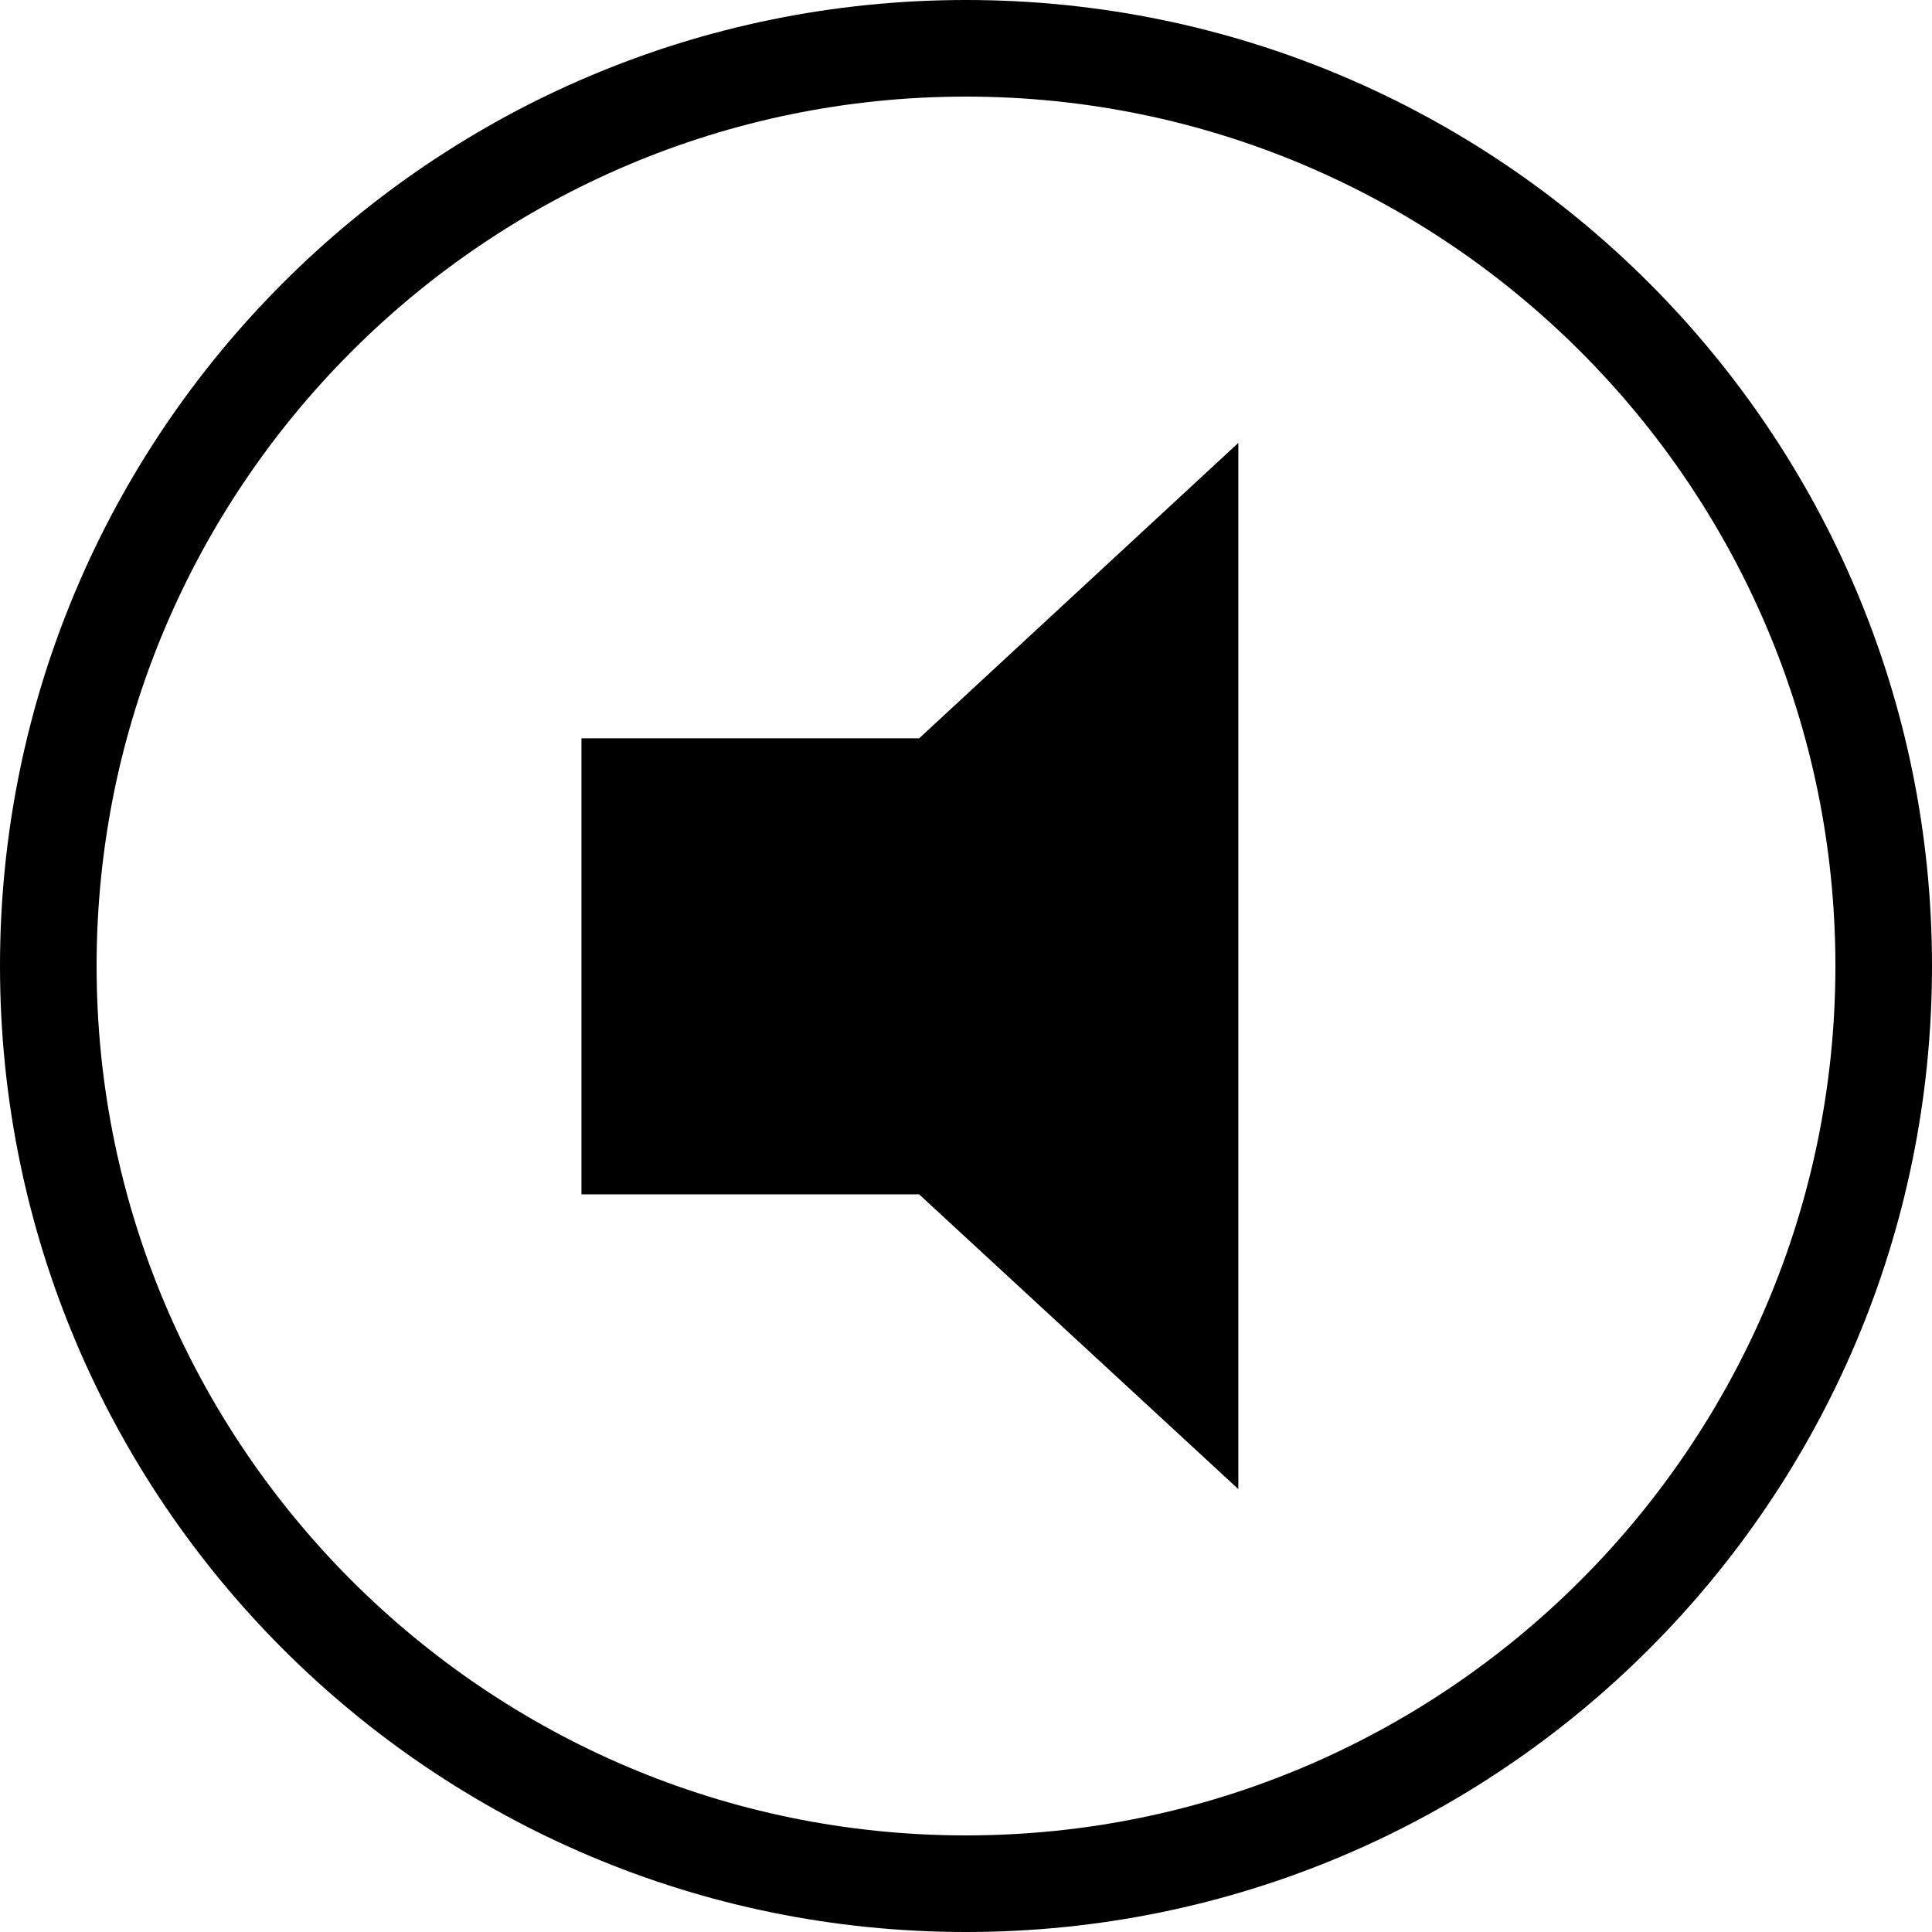 <?xml version="1.0" encoding="utf-8"?>
<!-- Generator: Adobe Illustrator 16.0.0, SVG Export Plug-In . SVG Version: 6.00 Build 0)  -->
<!DOCTYPE svg PUBLIC "-//W3C//DTD SVG 1.1//EN" "http://www.w3.org/Graphics/SVG/1.1/DTD/svg11.dtd">
<svg version="1.1" id="Untitled-Page_x25_201" xmlns="http://www.w3.org/2000/svg" xmlns:xlink="http://www.w3.org/1999/xlink"
	 x="0px" y="0px" width="100px" height="100px" viewBox="0 0 100 100" enable-background="new 0 0 100 100" xml:space="preserve">
<path fill="none" d="z"/>
<path d="M50,5c24.813,0,45,20.187,45,45c0,24.812-20.187,45-45,45S5,74.812,5,50C5,25.187,25.187,5,50,5L50,5z M50,0
	C22.388,0,0,22.388,0,50s22.388,50,50,50c27.615,0,50-22.388,50-50S77.615,0,50,0L50,0z"/>
<path fill="none" d="z"/>
<path d="M64.096,77.076L47.572,61.818H30.096V38.217h17.477l16.523-15.293V77.076z"/>
</svg>
